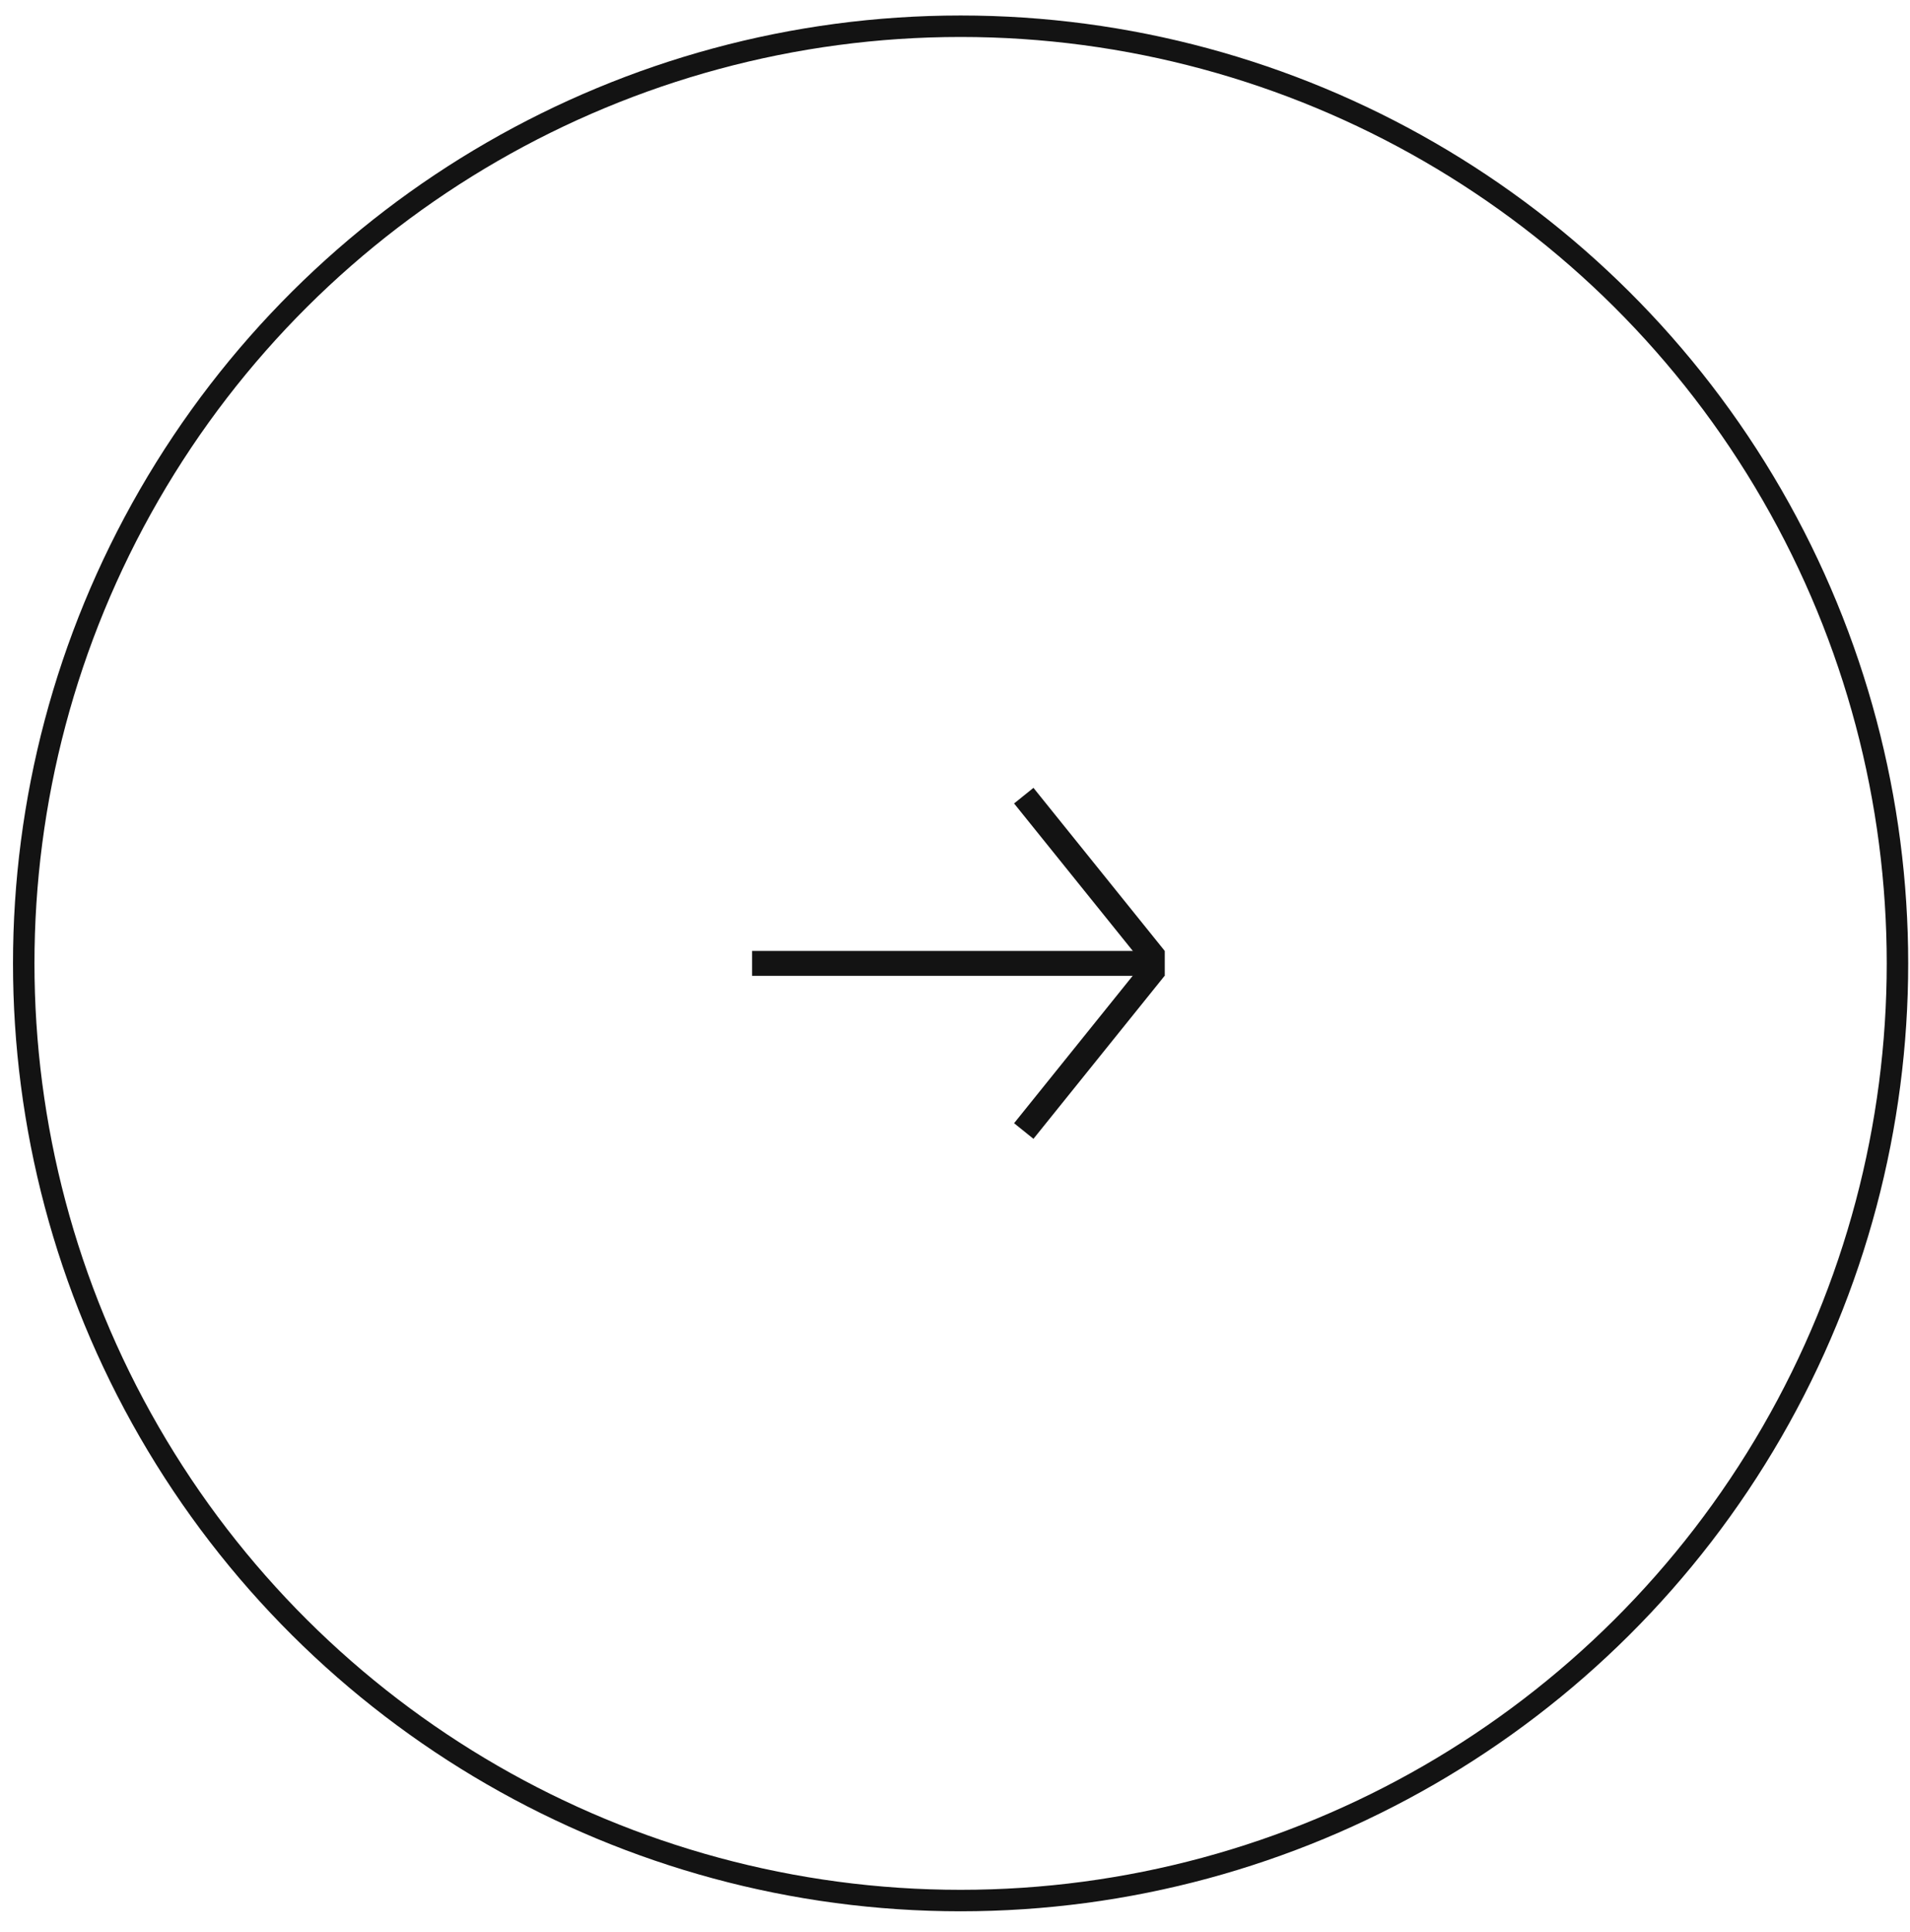 <svg width="89" height="90" viewBox="0 0 89 90" fill="none" xmlns="http://www.w3.org/2000/svg">
<circle cx="44.761" cy="44.877" r="43.655" transform="rotate(-90 44.761 44.877)" stroke="#131313"/>
<rect x="35.044" y="45.456" width="1.159" height="19.23" transform="rotate(-90 35.044 45.456)" fill="#131313"/>
<rect x="47.253" y="37.427" width="1.159" height="9.752" transform="rotate(-38.846 47.253 37.427)" fill="#131313"/>
<rect width="1.159" height="9.752" transform="matrix(0.779 0.627 0.627 -0.779 47.253 52.322)" fill="#131313"/>
</svg>
